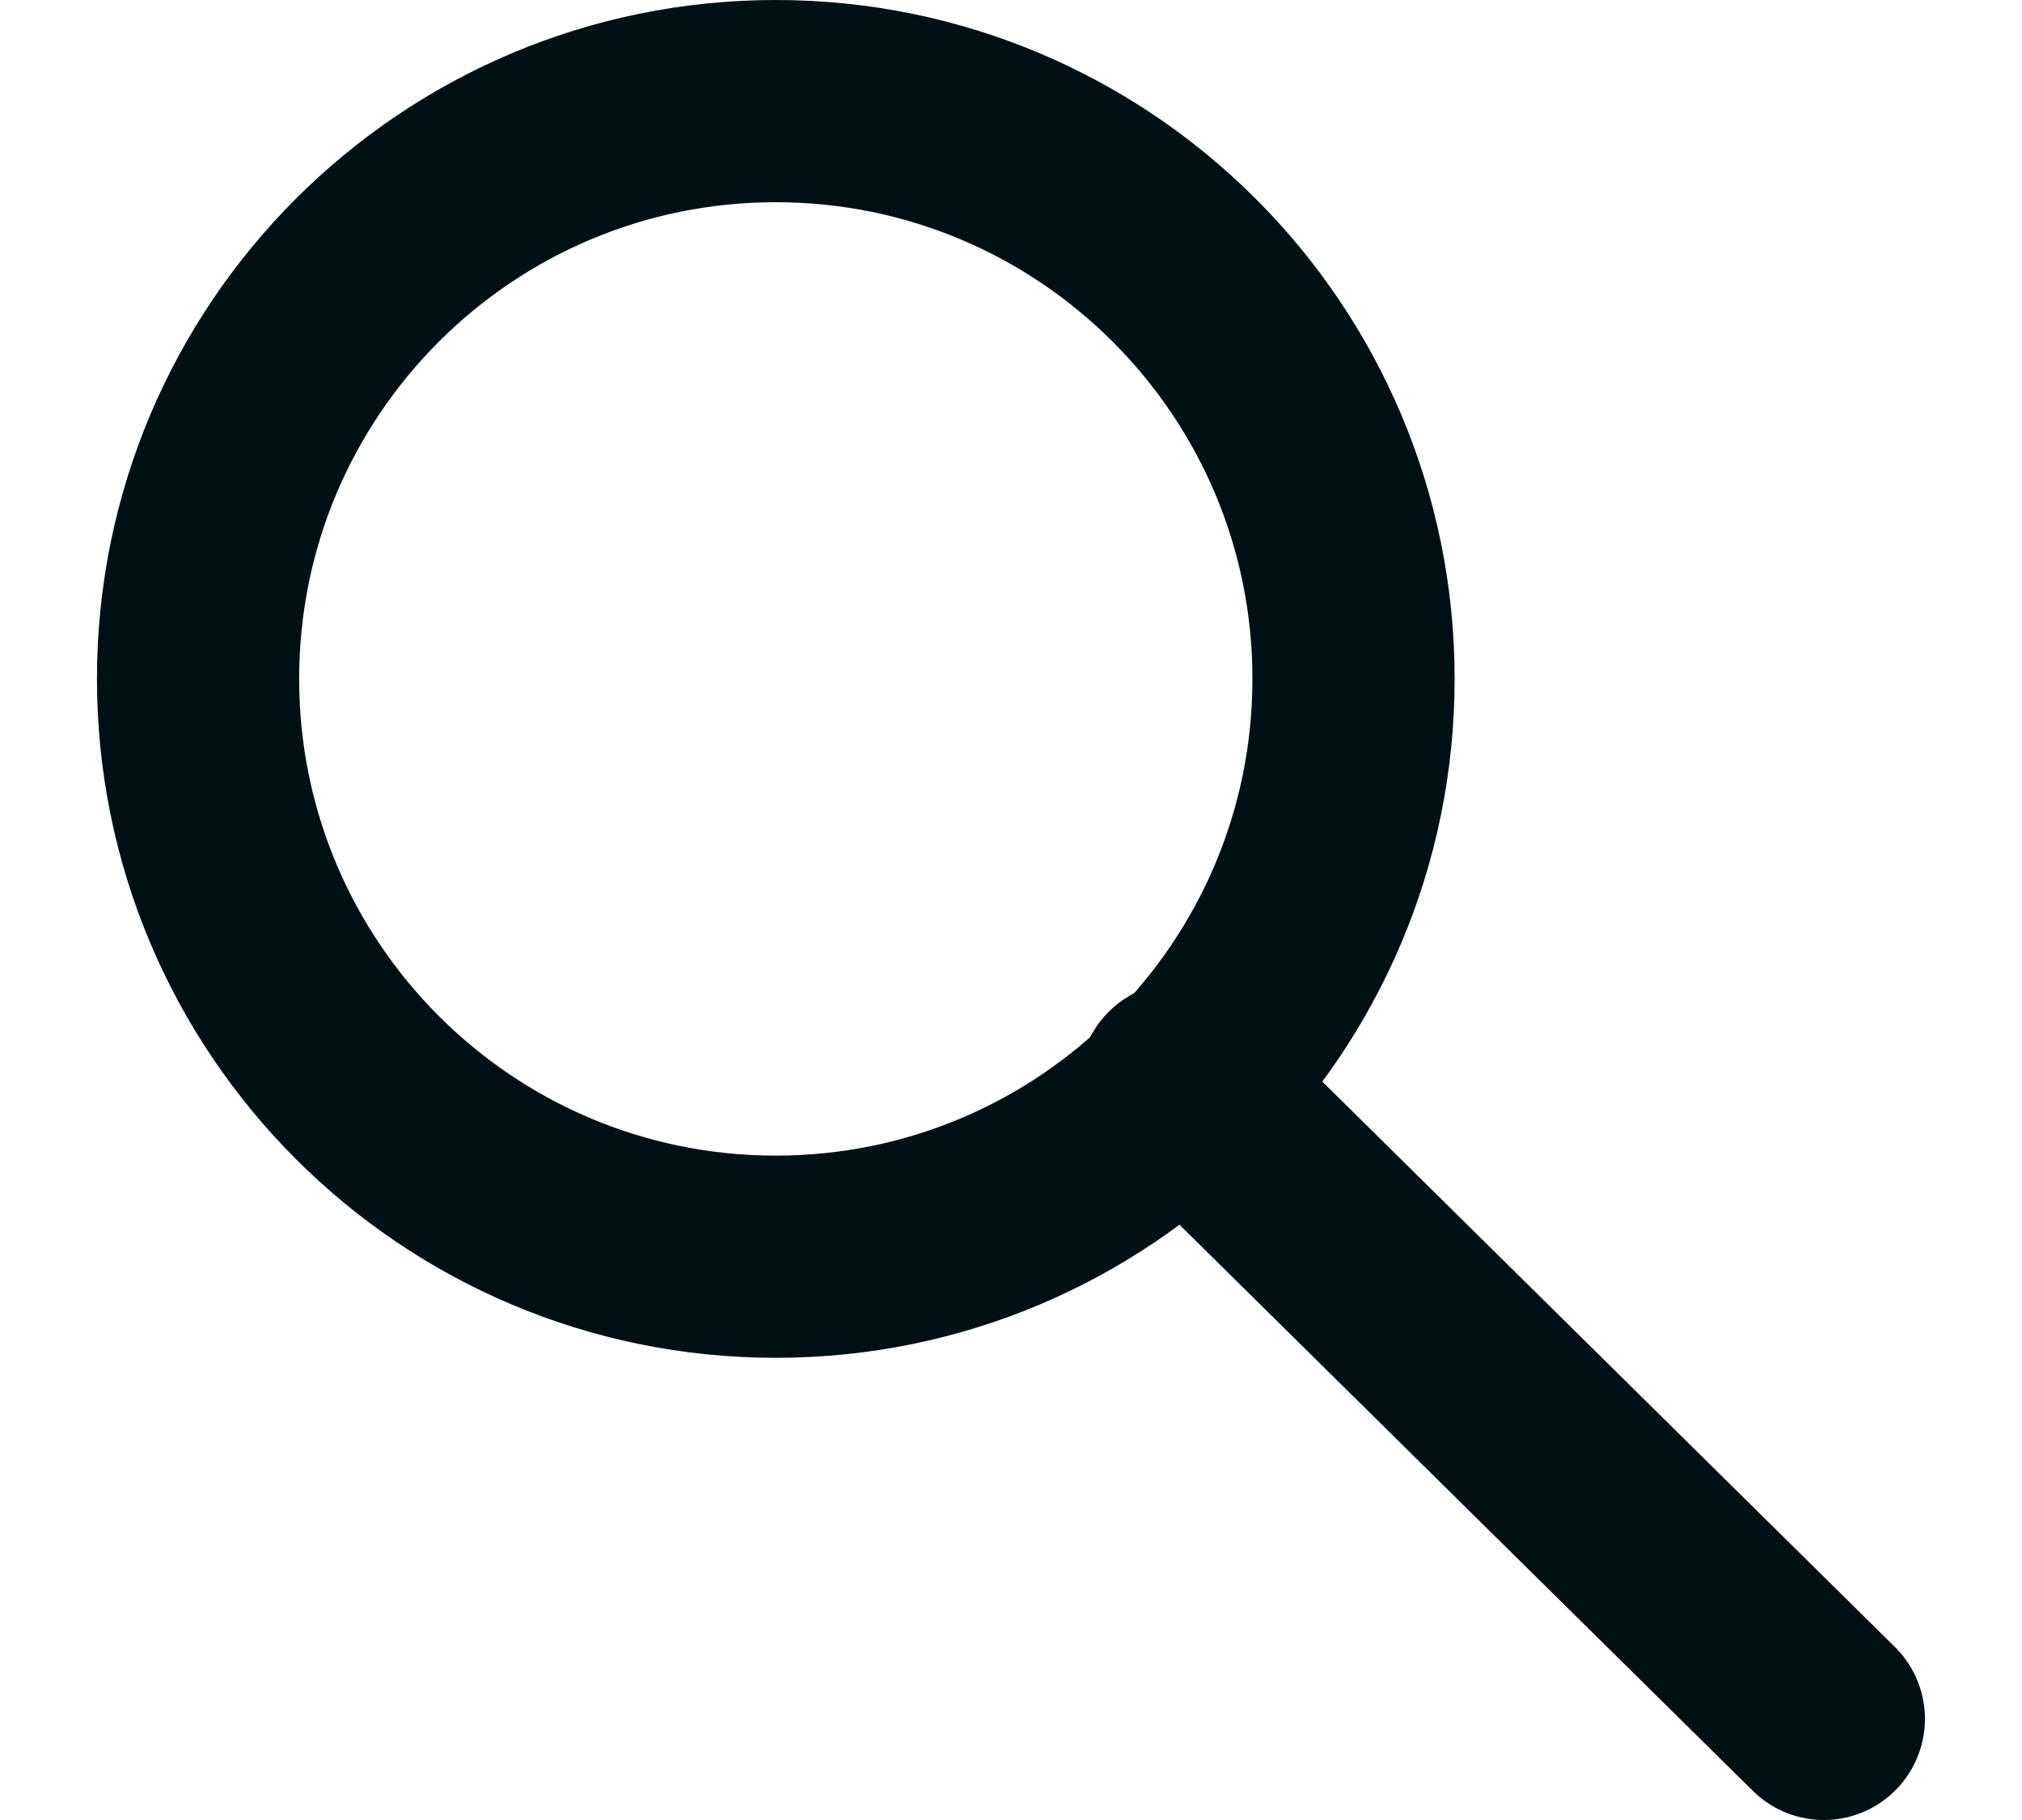 <svg width="20" height="18" viewBox="0 0 20 18" fill="none" xmlns="http://www.w3.org/2000/svg">
<path d="M7.673 12.429C10.829 12.429 13.388 9.87 13.388 6.714C13.388 3.558 10.829 1 7.673 1C4.517 1 1.959 3.558 1.959 6.714C1.959 9.87 4.517 12.429 7.673 12.429Z" stroke="#001015" stroke-width="2" stroke-linecap="round" stroke-linejoin="round"/>
<path d="M18.04 17L11.673 10.714" stroke="#001015" stroke-width="2" stroke-linecap="round" stroke-linejoin="round"/>
</svg>
